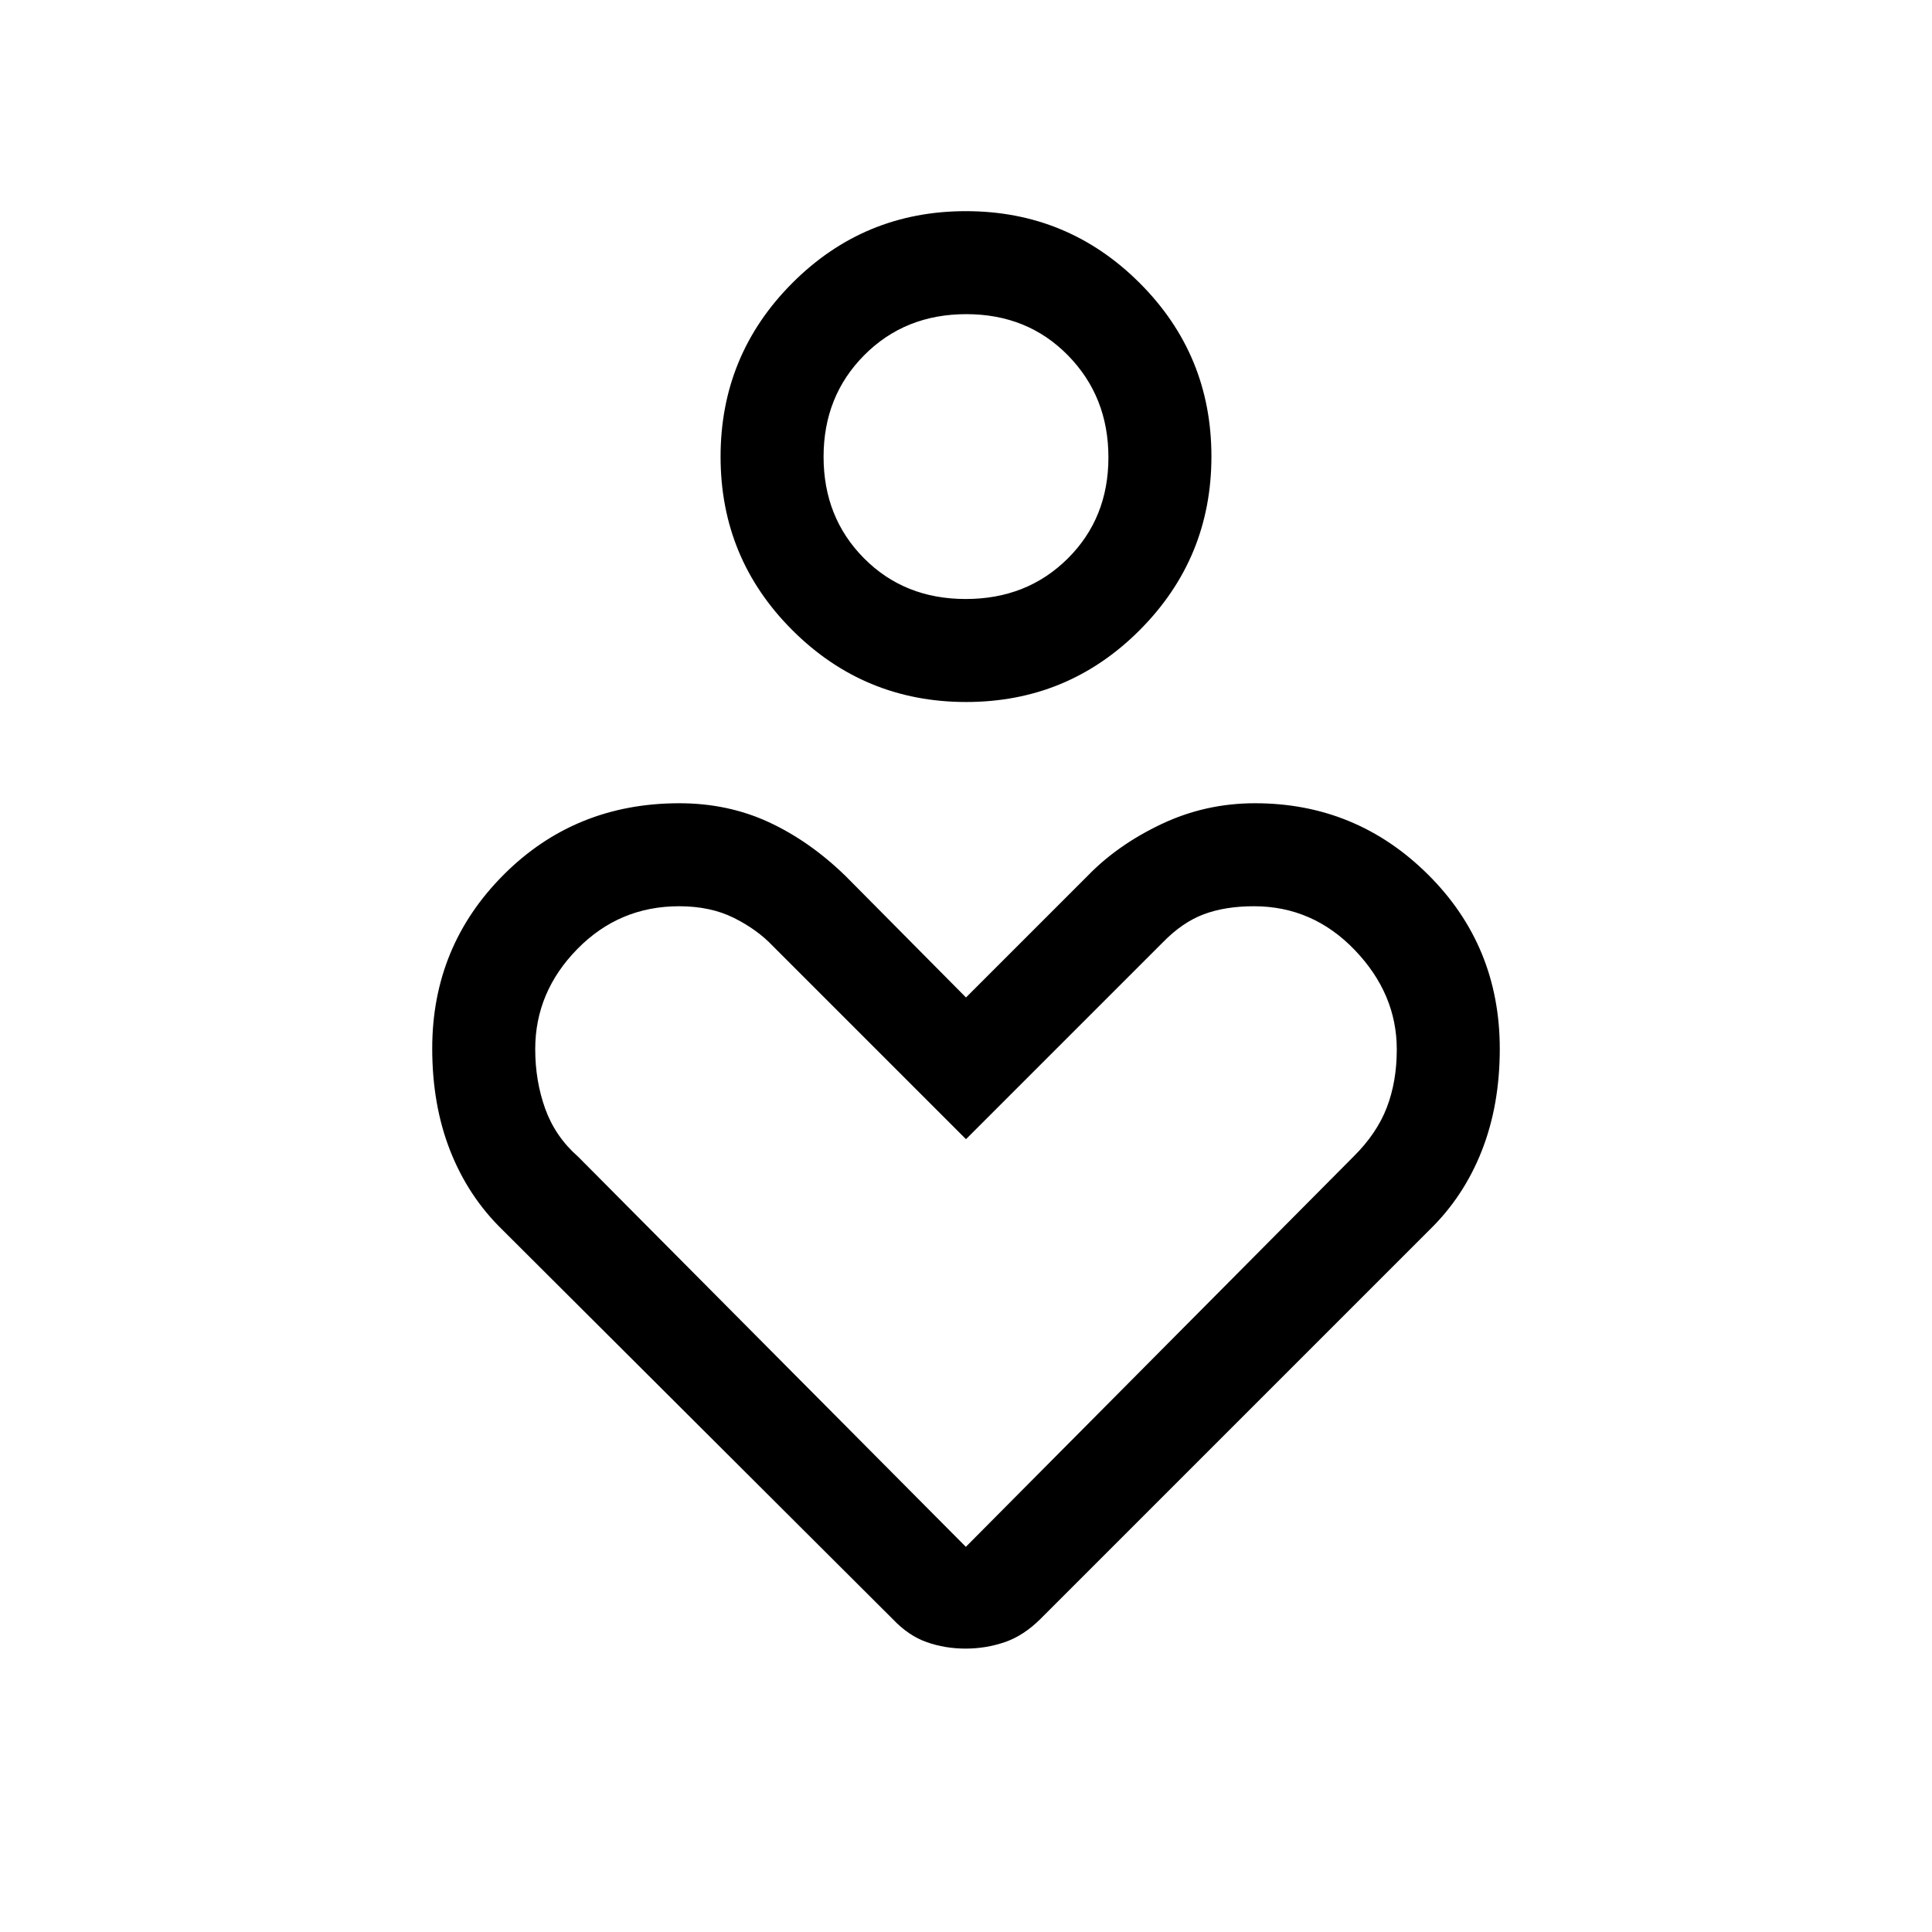 <svg xmlns="http://www.w3.org/2000/svg" height="40" viewBox="0 -960 960 960" width="40"><path d="M480.081-611.18q-50.591 0-86.31-35.638-35.72-35.639-35.72-86.229 0-50.591 35.639-86.31 35.639-35.72 86.229-35.72 50.591 0 86.31 35.639 35.72 35.638 35.72 86.229t-35.639 86.31q-35.639 35.719-86.229 35.719Zm-.238-51.179q30.439 0 50.683-20.087 20.243-20.086 20.243-50.269 0-30.182-20.086-50.682-20.087-20.501-50.526-20.501-30.439 0-50.683 20.344-20.243 20.343-20.243 50.525 0 30.183 20.086 50.427 20.087 20.243 50.526 20.243Zm-36.279 506.846L249.539-349.026q-16.898-16.469-25.834-39.17t-8.936-50.812q0-50.779 35.476-86.321 35.476-35.543 87.301-35.543 24.102 0 44.388 9.367 20.286 9.366 38.168 26.736L480-464.359l60.41-60.41q14.898-15.41 36.732-25.757 21.834-10.346 46.449-10.346 50.306 0 85.973 35.421t35.667 86.646q0 27.908-8.936 50.609t-25.834 39.17L516.949-155.513q-8.378 8.308-17.729 11.5-9.35 3.193-19.47 3.193t-19.22-3.193q-9.101-3.192-16.966-11.5Zm36.357-35.871 192.613-193.898q11.543-11.404 16.53-24.33 4.987-12.926 4.987-28.939 0-27.616-20.873-49.379-20.874-21.763-50.114-21.763-14.295 0-24.925 3.994t-20.324 13.935L480-393.949l-95.927-95.927q-7.827-8.265-19.437-14.041-11.61-5.776-27.18-5.776-29.785 0-50.646 21.321t-20.861 49.68q0 15.872 4.99 29.693 4.99 13.822 16.37 23.813l192.612 193.802ZM480-733.128Zm0 382.59Z"/></svg>